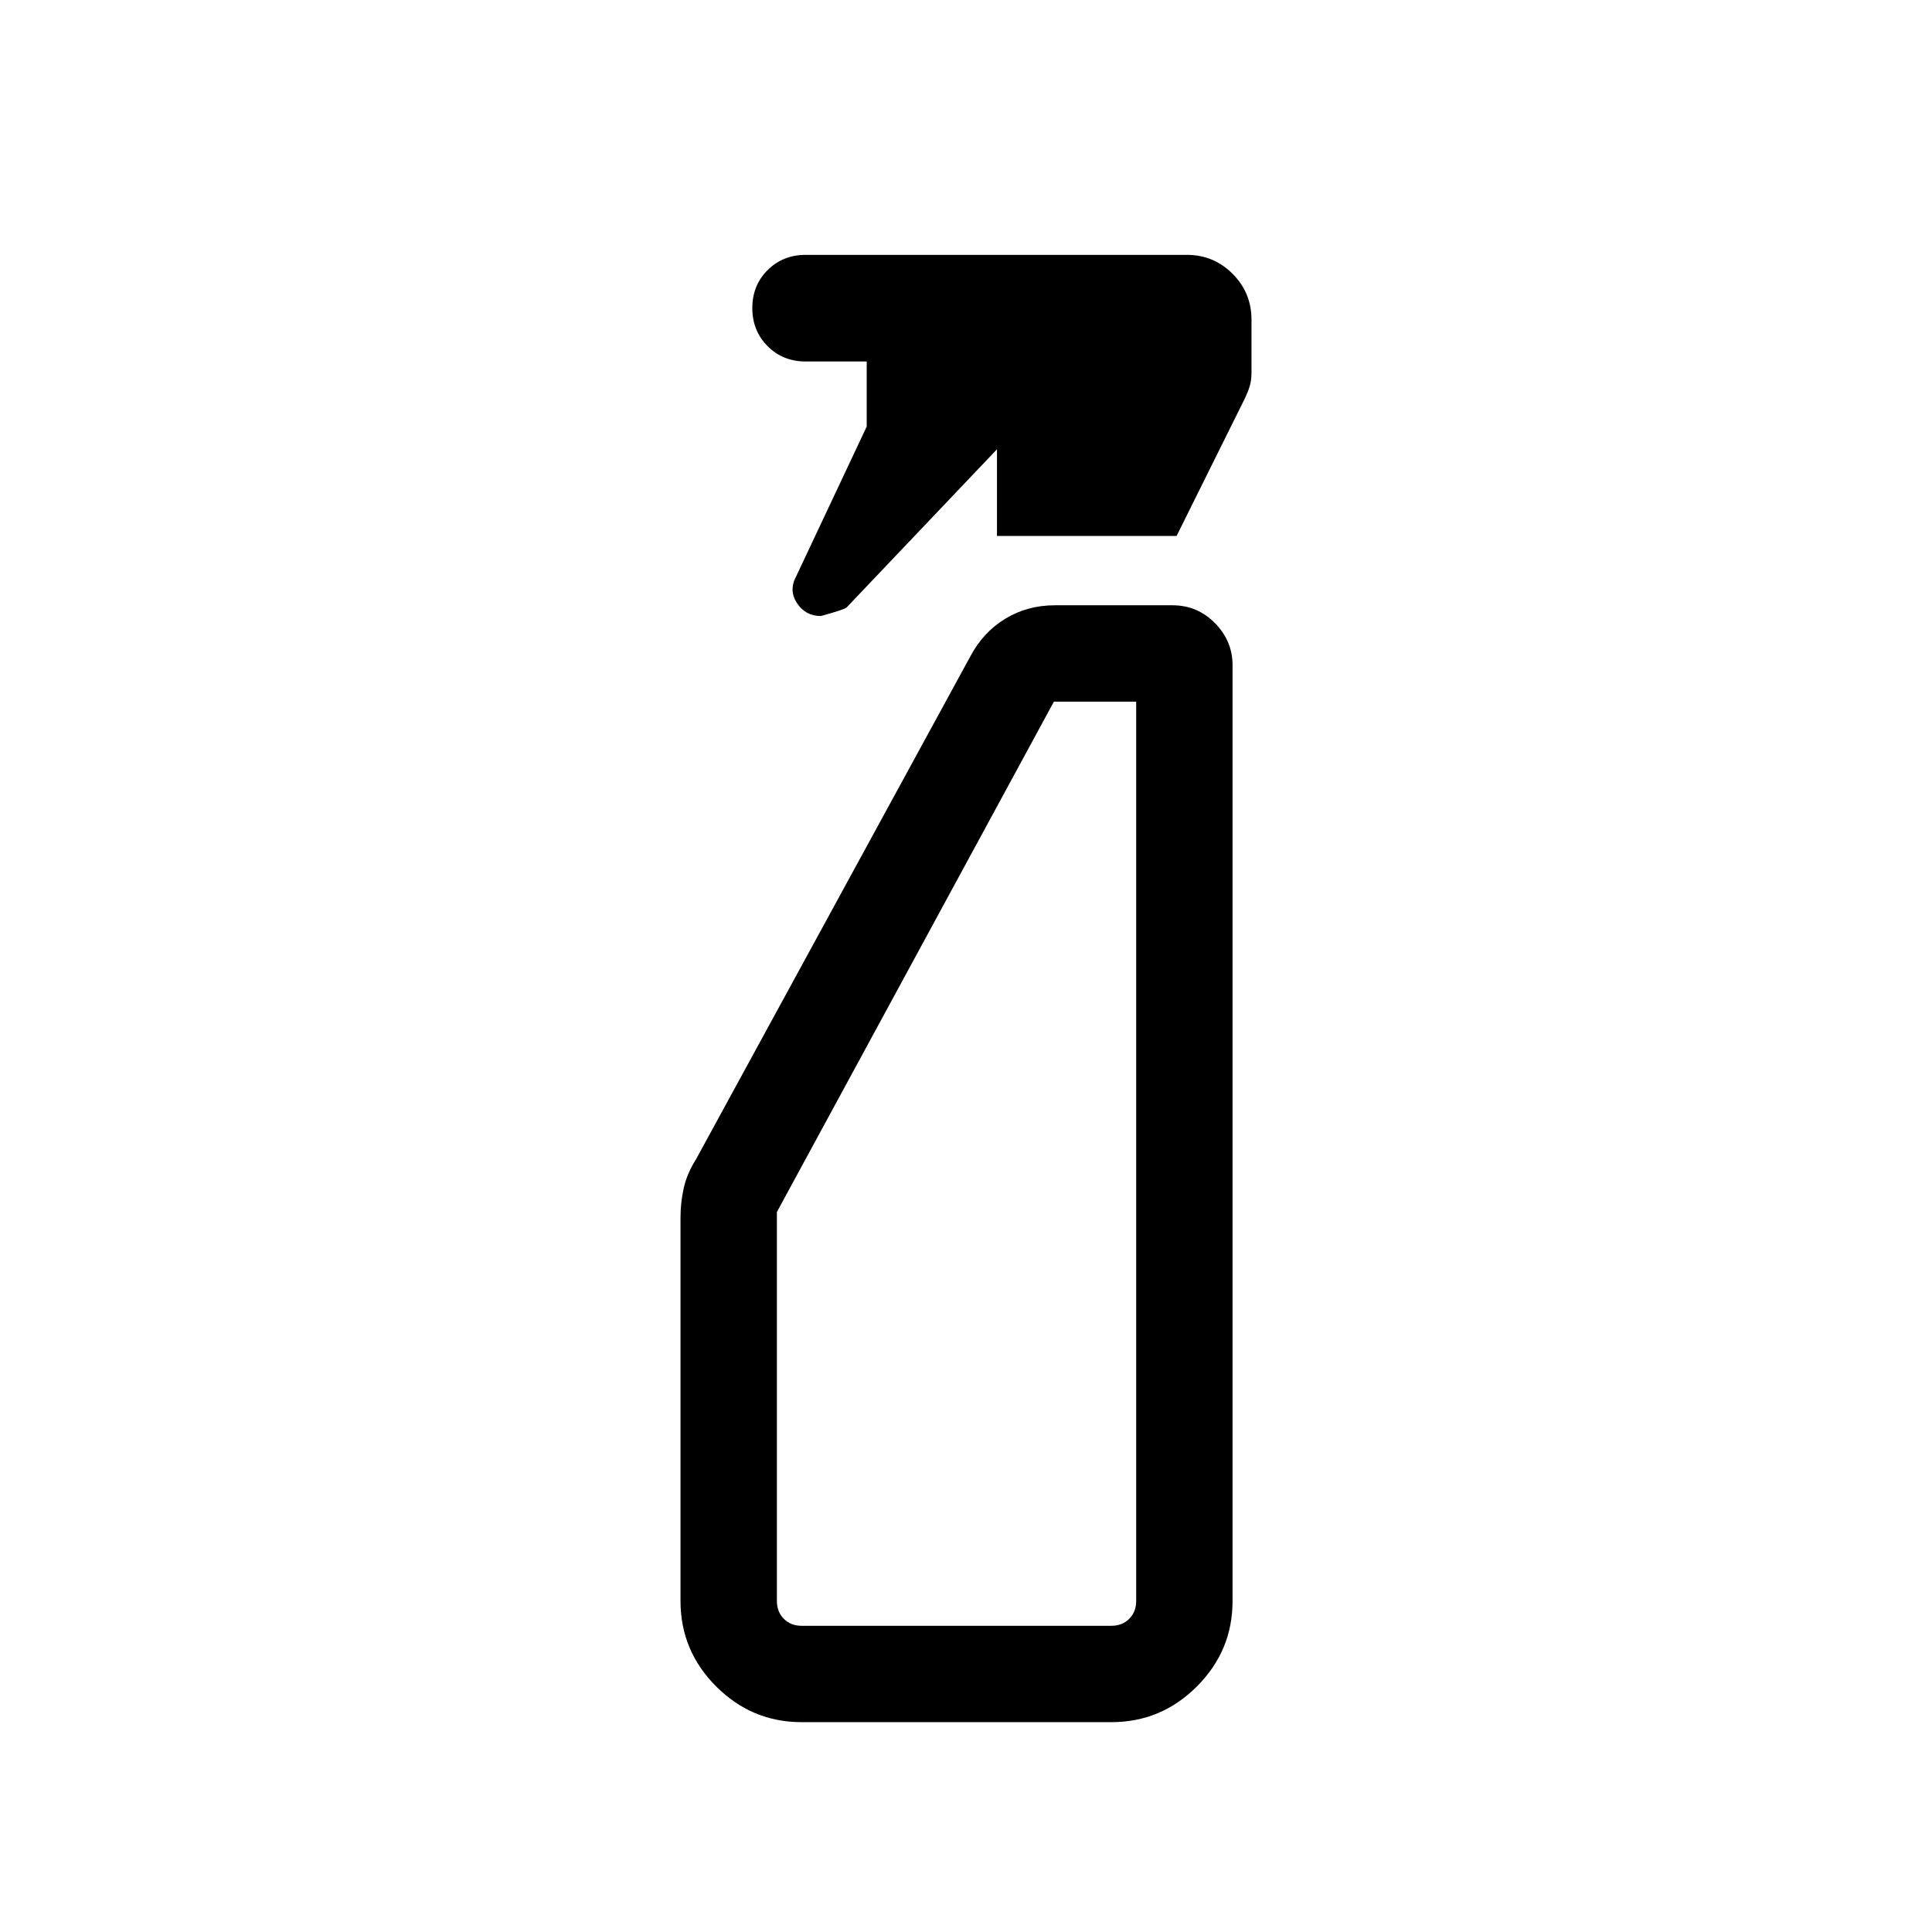 <svg xmlns="http://www.w3.org/2000/svg" height="40" viewBox="0 -960 960 960" width="40"><path d="M430.66-748.04v-32.34h-30.35q-11.29 0-18.89-7.62-7.6-7.61-7.6-18.92 0-11.31 7.6-18.87 7.6-7.57 18.89-7.57h189.44q13.31 0 22.71 9.4t9.4 22.86v25.93q0 4.18-.87 7-.86 2.83-2.34 5.97l-34.01 68.52h-89.25v-43.07l-74.67 78.54q-1.03 1.06-12.82 4.31-7.61 0-11.85-6.36-4.24-6.37-.4-13.44l35.01-74.34Zm-32.33 643.77q-24.72 0-42.46-17.73-17.73-17.74-17.73-42.46v-190.73q0-7.27 1.61-14.48 1.6-7.2 6.24-14.55L482.1-633.74q6.39-12.1 17.38-18.8 11-6.7 24.66-6.7h58.48q12.37 0 21.1 8.87 8.73 8.87 8.73 20.96v464.95q0 24.72-17.74 42.46-17.73 17.73-42.45 17.73H398.33Zm0-47.88h153.93q5.38 0 8.84-3.47 3.46-3.46 3.46-8.84v-446.9h-40.88l-137.65 253.6v193.3q0 5.38 3.46 8.84 3.46 3.47 8.84 3.47Zm0 0h-12.3 178.53H398.33Z"/></svg>